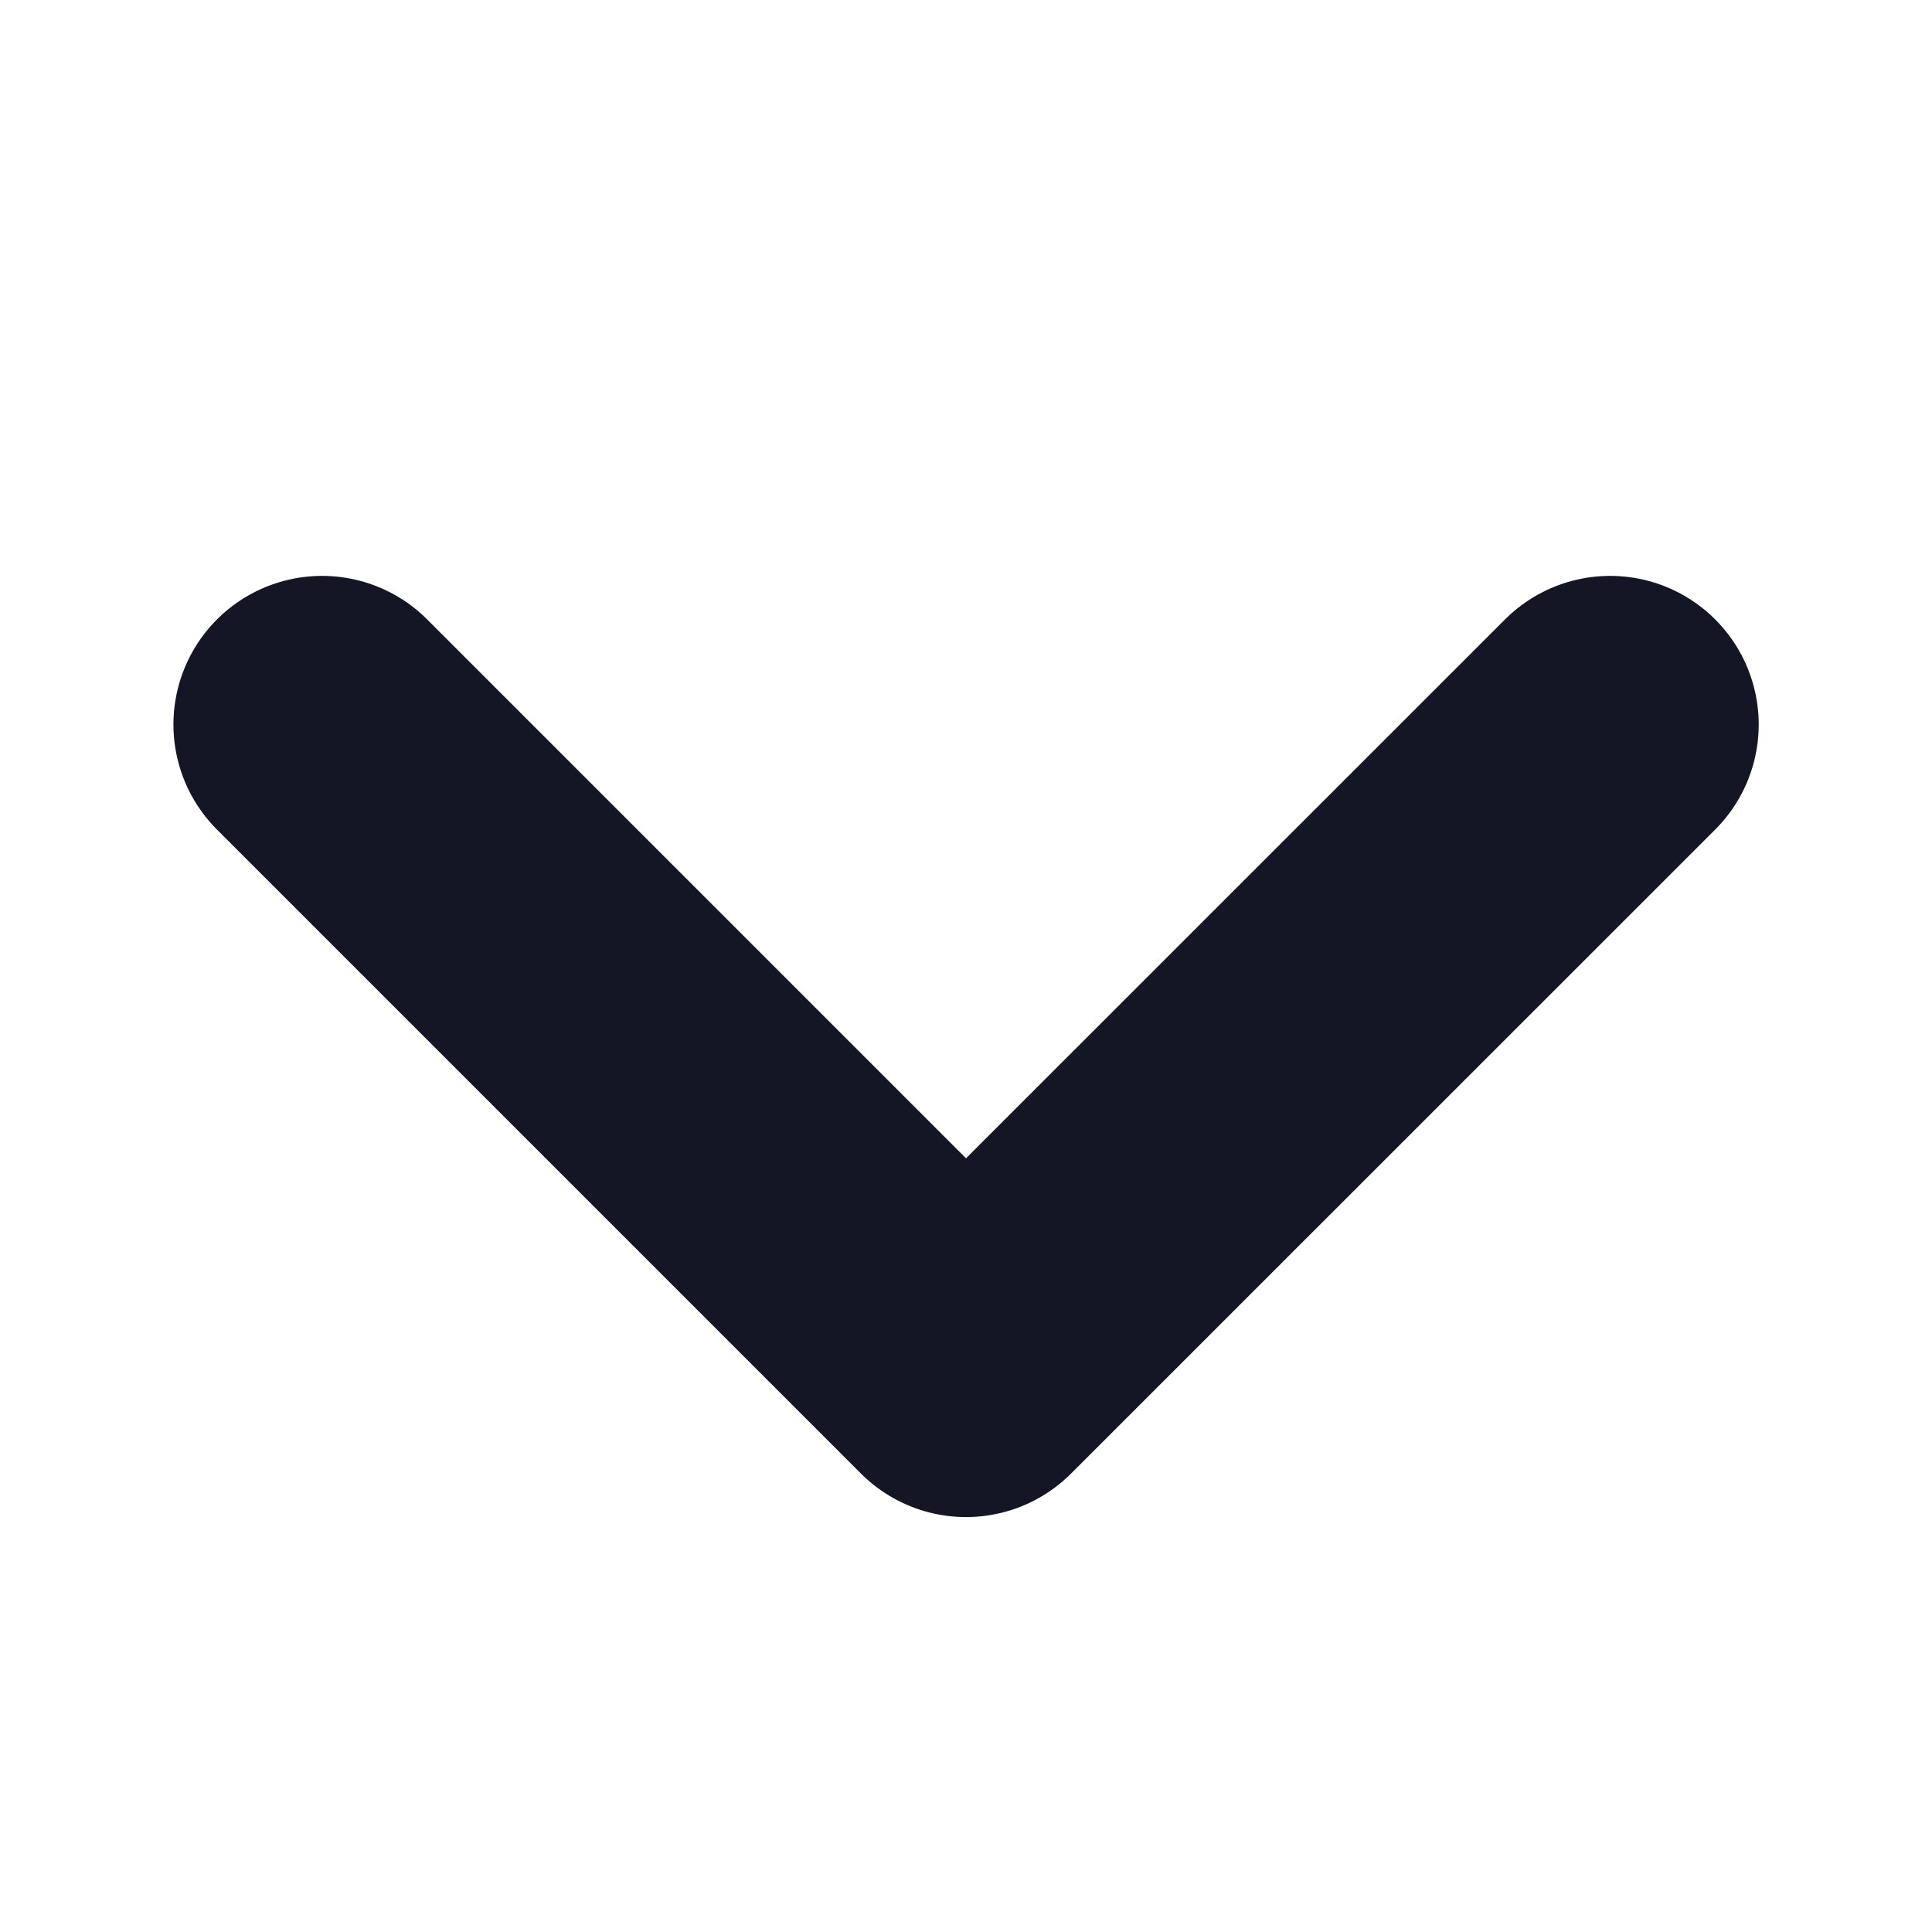 <?xml version="1.0" encoding="utf-8"?><svg width="13" height="13" fill="none" xmlns="http://www.w3.org/2000/svg" viewBox="0 0 13 13"><path d="M2.167 4.875L6.5 9.208l4.334-4.333" stroke="#151625" stroke-width="2" stroke-linecap="round" stroke-linejoin="round"/></svg>